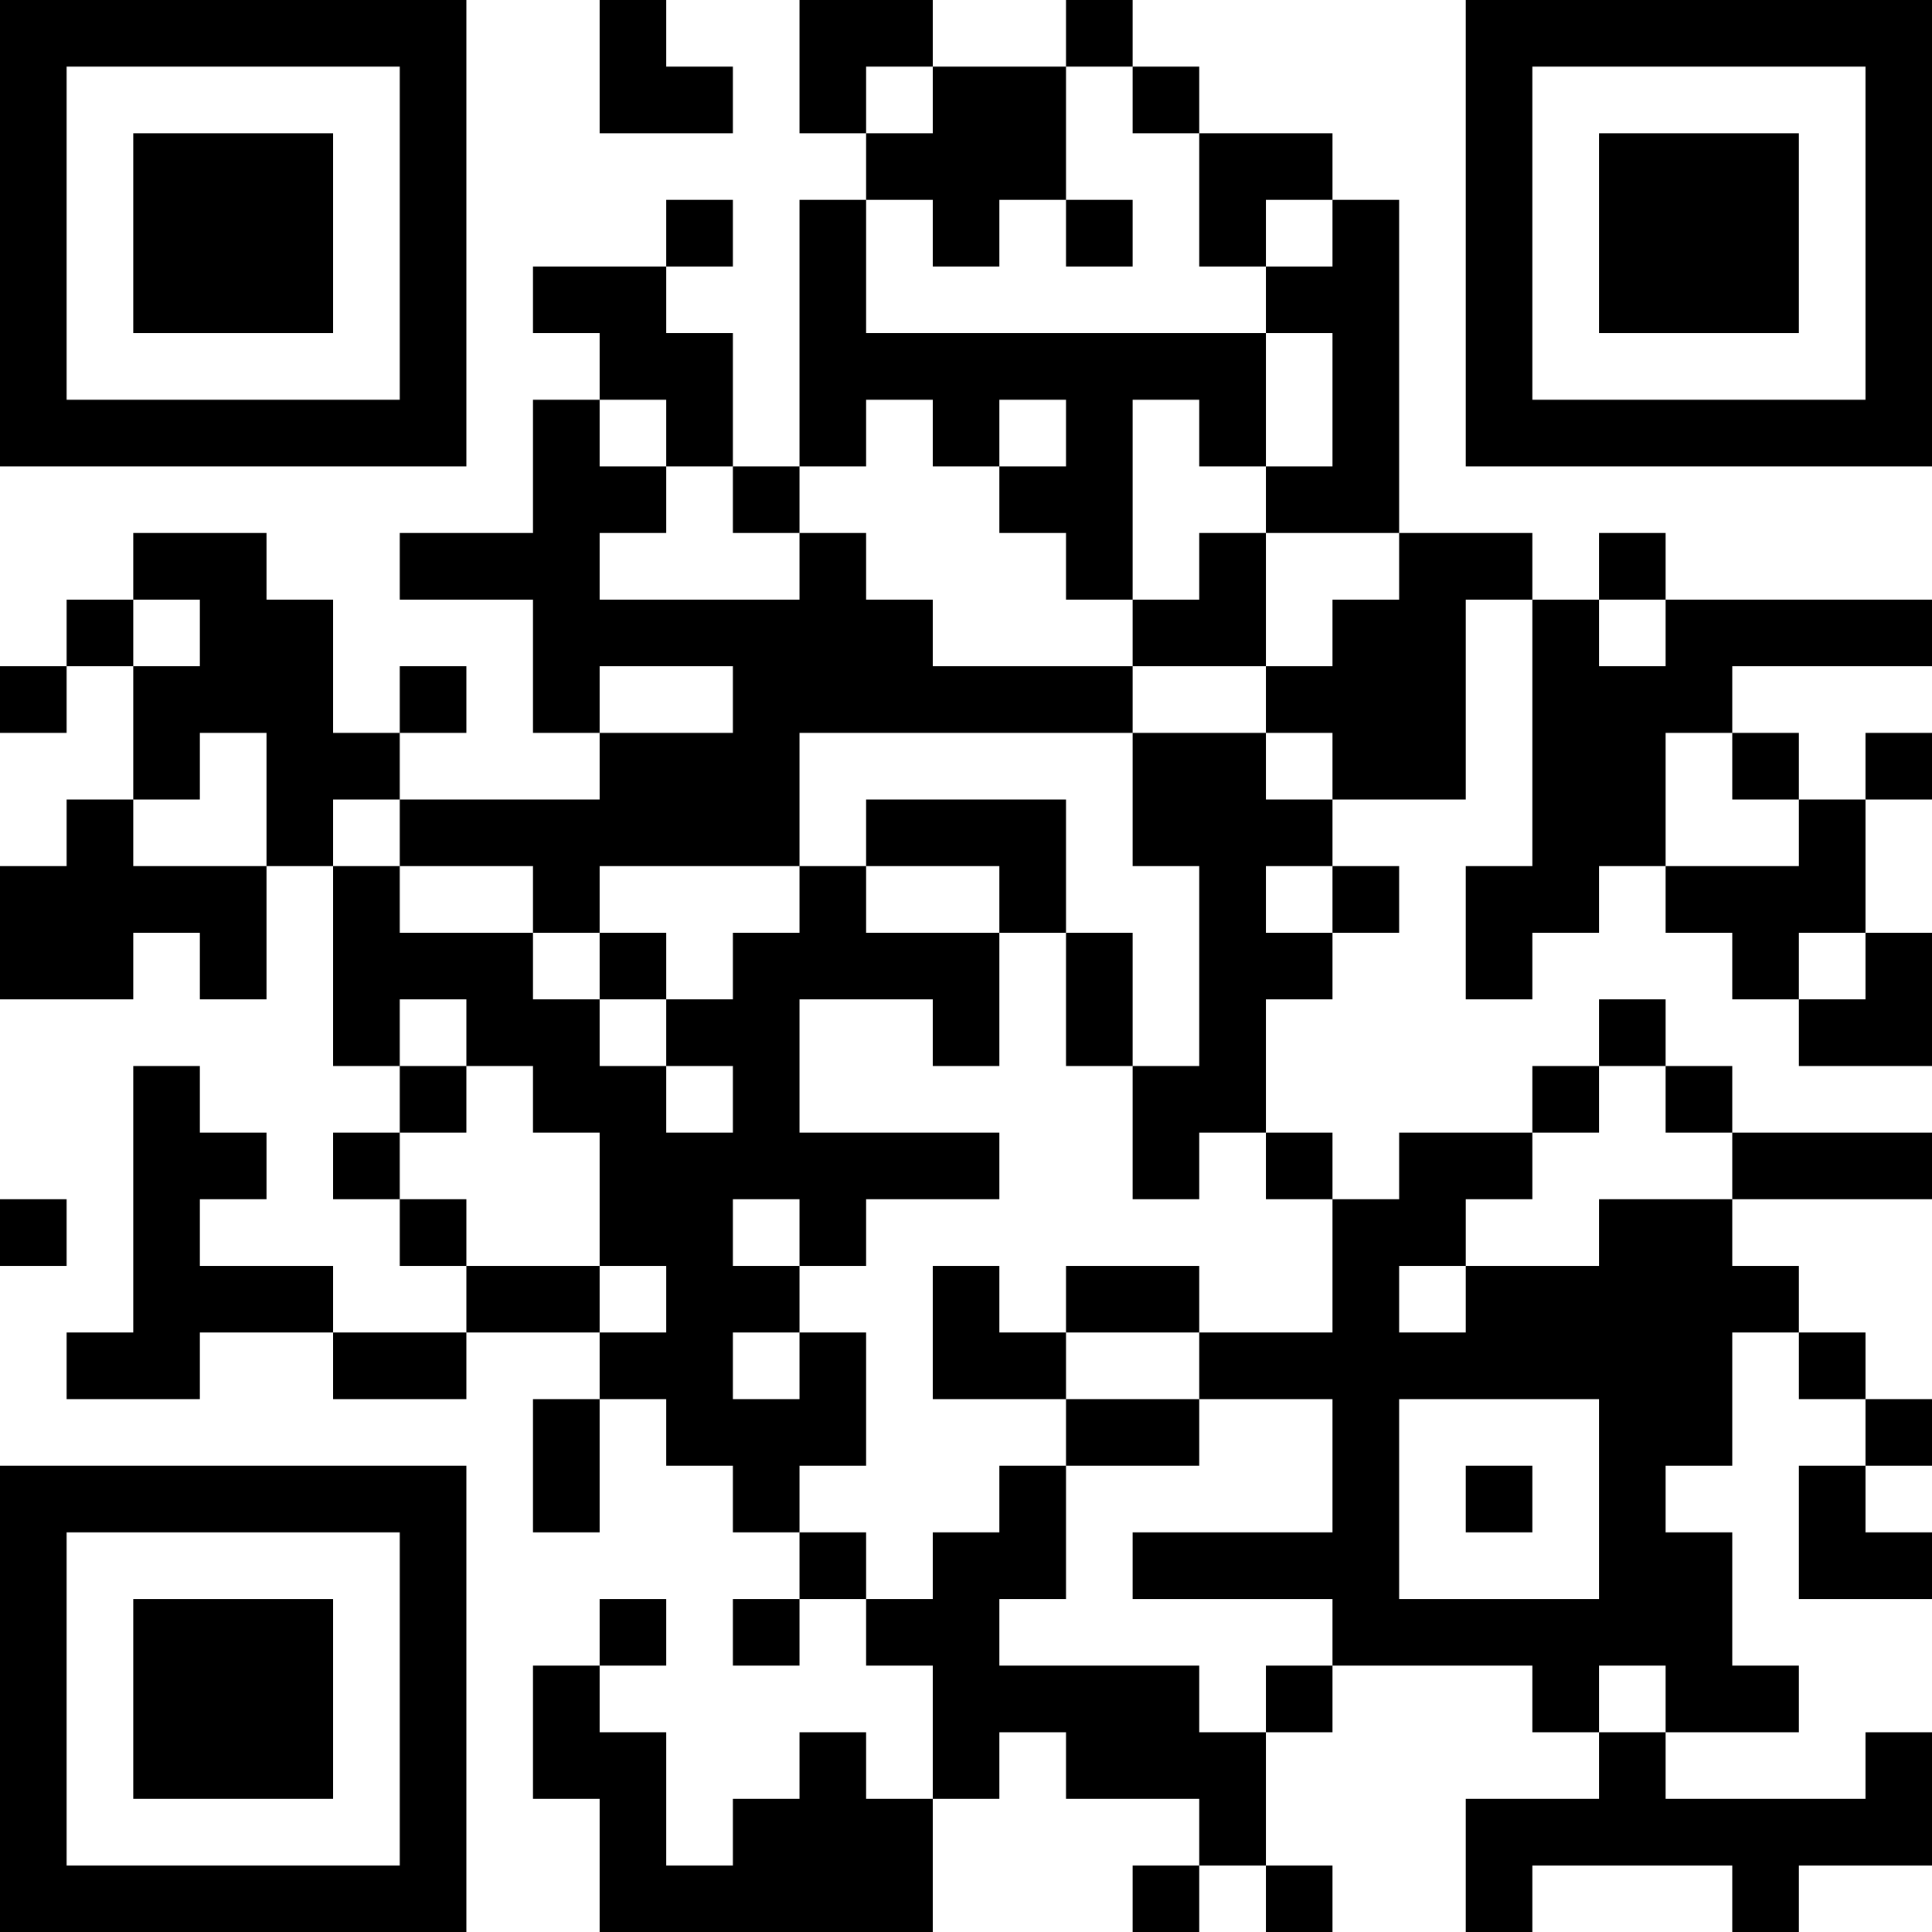<?xml version="1.0" encoding="UTF-8"?>
<svg xmlns="http://www.w3.org/2000/svg" version="1.1" width="200" height="200" viewBox="0 0 200 200"><rect x="0" y="0" width="200" height="200" fill="#ffffff"/><g transform="scale(6.897)"><g transform="translate(0,0)"><path fill-rule="evenodd" d="M9 0L9 2L11 2L11 1L10 1L10 0ZM12 0L12 2L13 2L13 3L12 3L12 7L11 7L11 5L10 5L10 4L11 4L11 3L10 3L10 4L8 4L8 5L9 5L9 6L8 6L8 8L6 8L6 9L8 9L8 11L9 11L9 12L6 12L6 11L7 11L7 10L6 10L6 11L5 11L5 9L4 9L4 8L2 8L2 9L1 9L1 10L0 10L0 11L1 11L1 10L2 10L2 12L1 12L1 13L0 13L0 15L2 15L2 14L3 14L3 15L4 15L4 13L5 13L5 16L6 16L6 17L5 17L5 18L6 18L6 19L7 19L7 20L5 20L5 19L3 19L3 18L4 18L4 17L3 17L3 16L2 16L2 20L1 20L1 21L3 21L3 20L5 20L5 21L7 21L7 20L9 20L9 21L8 21L8 23L9 23L9 21L10 21L10 22L11 22L11 23L12 23L12 24L11 24L11 25L12 25L12 24L13 24L13 25L14 25L14 27L13 27L13 26L12 26L12 27L11 27L11 28L10 28L10 26L9 26L9 25L10 25L10 24L9 24L9 25L8 25L8 27L9 27L9 29L14 29L14 27L15 27L15 26L16 26L16 27L18 27L18 28L17 28L17 29L18 29L18 28L19 28L19 29L20 29L20 28L19 28L19 26L20 26L20 25L23 25L23 26L24 26L24 27L22 27L22 29L23 29L23 28L26 28L26 29L27 29L27 28L29 28L29 26L28 26L28 27L25 27L25 26L27 26L27 25L26 25L26 23L25 23L25 22L26 22L26 20L27 20L27 21L28 21L28 22L27 22L27 24L29 24L29 23L28 23L28 22L29 22L29 21L28 21L28 20L27 20L27 19L26 19L26 18L29 18L29 17L26 17L26 16L25 16L25 15L24 15L24 16L23 16L23 17L21 17L21 18L20 18L20 17L19 17L19 15L20 15L20 14L21 14L21 13L20 13L20 12L22 12L22 9L23 9L23 13L22 13L22 15L23 15L23 14L24 14L24 13L25 13L25 14L26 14L26 15L27 15L27 16L29 16L29 14L28 14L28 12L29 12L29 11L28 11L28 12L27 12L27 11L26 11L26 10L29 10L29 9L25 9L25 8L24 8L24 9L23 9L23 8L21 8L21 3L20 3L20 2L18 2L18 1L17 1L17 0L16 0L16 1L14 1L14 0ZM13 1L13 2L14 2L14 1ZM16 1L16 3L15 3L15 4L14 4L14 3L13 3L13 5L19 5L19 7L18 7L18 6L17 6L17 9L16 9L16 8L15 8L15 7L16 7L16 6L15 6L15 7L14 7L14 6L13 6L13 7L12 7L12 8L11 8L11 7L10 7L10 6L9 6L9 7L10 7L10 8L9 8L9 9L12 9L12 8L13 8L13 9L14 9L14 10L17 10L17 11L12 11L12 13L9 13L9 14L8 14L8 13L6 13L6 12L5 12L5 13L6 13L6 14L8 14L8 15L9 15L9 16L10 16L10 17L11 17L11 16L10 16L10 15L11 15L11 14L12 14L12 13L13 13L13 14L15 14L15 16L14 16L14 15L12 15L12 17L15 17L15 18L13 18L13 19L12 19L12 18L11 18L11 19L12 19L12 20L11 20L11 21L12 21L12 20L13 20L13 22L12 22L12 23L13 23L13 24L14 24L14 23L15 23L15 22L16 22L16 24L15 24L15 25L18 25L18 26L19 26L19 25L20 25L20 24L17 24L17 23L20 23L20 21L18 21L18 20L20 20L20 18L19 18L19 17L18 17L18 18L17 18L17 16L18 16L18 13L17 13L17 11L19 11L19 12L20 12L20 11L19 11L19 10L20 10L20 9L21 9L21 8L19 8L19 7L20 7L20 5L19 5L19 4L20 4L20 3L19 3L19 4L18 4L18 2L17 2L17 1ZM16 3L16 4L17 4L17 3ZM18 8L18 9L17 9L17 10L19 10L19 8ZM2 9L2 10L3 10L3 9ZM24 9L24 10L25 10L25 9ZM9 10L9 11L11 11L11 10ZM3 11L3 12L2 12L2 13L4 13L4 11ZM25 11L25 13L27 13L27 12L26 12L26 11ZM13 12L13 13L15 13L15 14L16 14L16 16L17 16L17 14L16 14L16 12ZM19 13L19 14L20 14L20 13ZM9 14L9 15L10 15L10 14ZM27 14L27 15L28 15L28 14ZM6 15L6 16L7 16L7 17L6 17L6 18L7 18L7 19L9 19L9 20L10 20L10 19L9 19L9 17L8 17L8 16L7 16L7 15ZM24 16L24 17L23 17L23 18L22 18L22 19L21 19L21 20L22 20L22 19L24 19L24 18L26 18L26 17L25 17L25 16ZM0 18L0 19L1 19L1 18ZM14 19L14 21L16 21L16 22L18 22L18 21L16 21L16 20L18 20L18 19L16 19L16 20L15 20L15 19ZM21 21L21 24L24 24L24 21ZM22 22L22 23L23 23L23 22ZM24 25L24 26L25 26L25 25ZM0 0L0 7L7 7L7 0ZM1 1L1 6L6 6L6 1ZM2 2L2 5L5 5L5 2ZM22 0L22 7L29 7L29 0ZM23 1L23 6L28 6L28 1ZM24 2L24 5L27 5L27 2ZM0 22L0 29L7 29L7 22ZM1 23L1 28L6 28L6 23ZM2 24L2 27L5 27L5 24Z" fill="#000000"/></g></g></svg>
